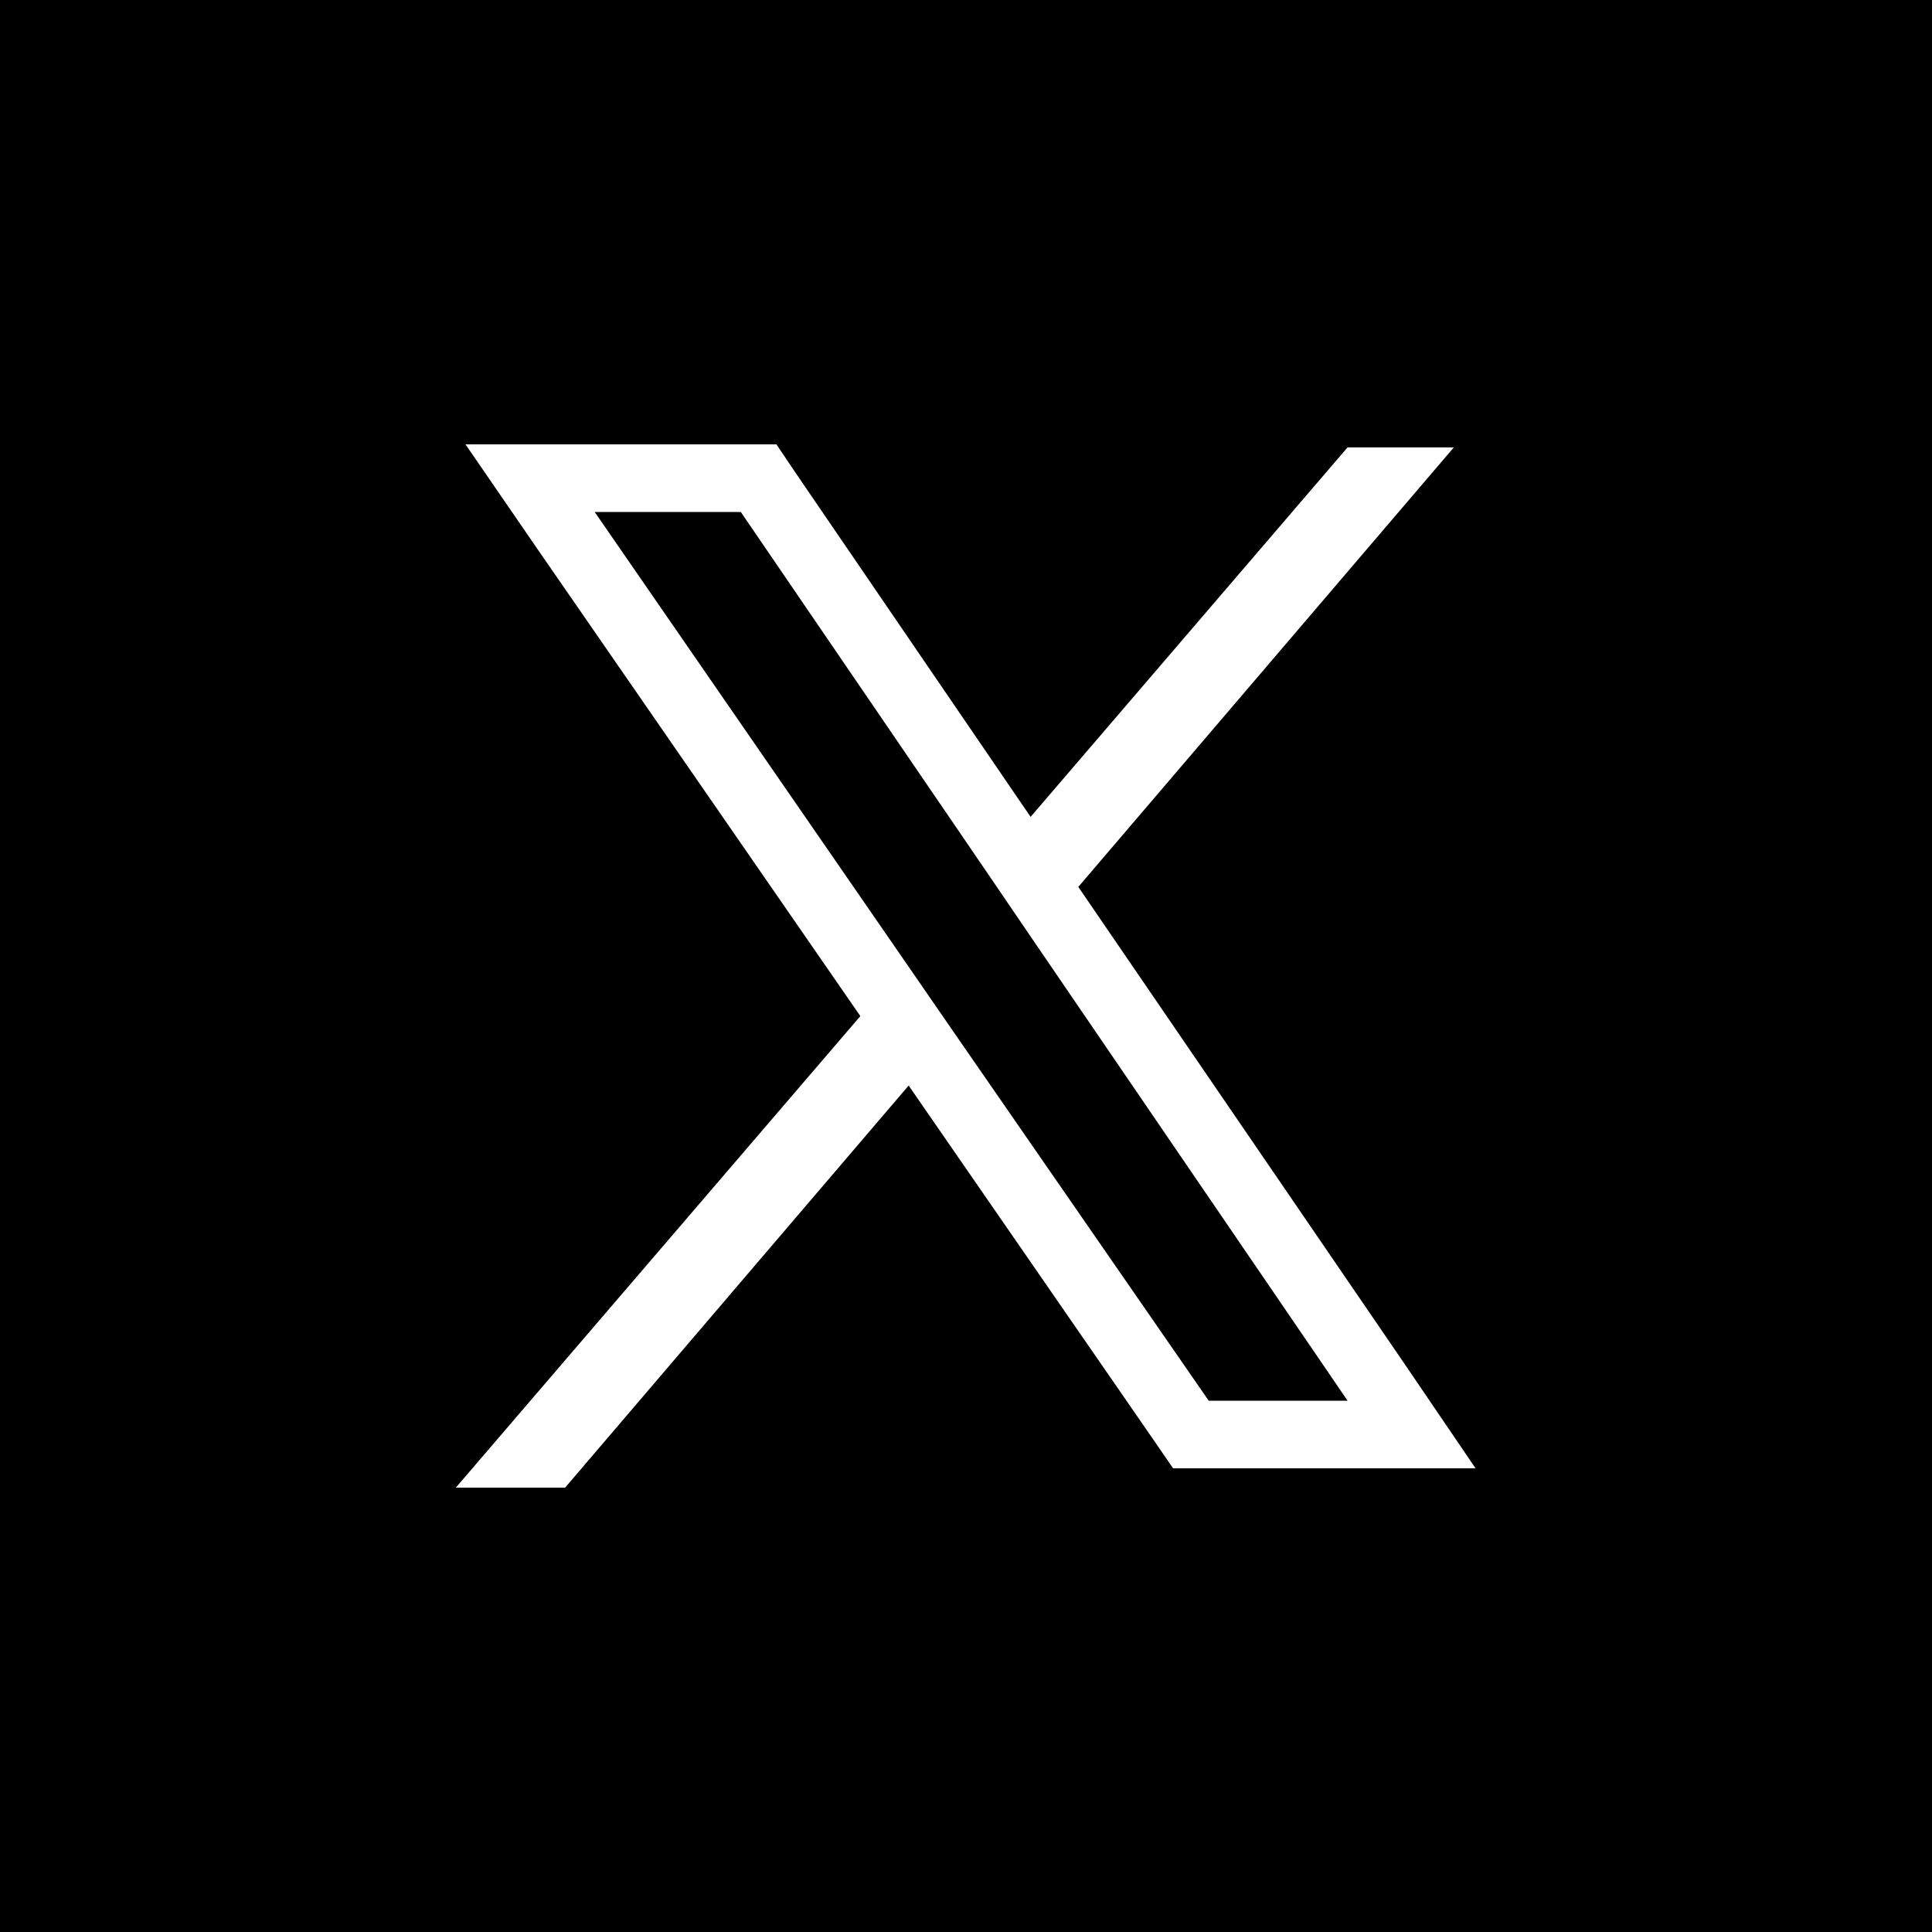 <?xml version="1.0" encoding="utf-8"?>
<!-- Generator: Adobe Illustrator 27.9.0, SVG Export Plug-In . SVG Version: 6.00 Build 0)  -->
<svg version="1.1" id="X_x5F_Twitter" xmlns="http://www.w3.org/2000/svg" xmlns:xlink="http://www.w3.org/1999/xlink" x="0px"
	 y="0px" viewBox="0 0 32 32" style="enable-background:new 0 0 32 32;" xml:space="preserve">
<style type="text/css">
	.st0{fill:#FFFFFF;}
</style>
<rect width="32" height="32"/>
<path class="st0" d="M23.25,22.57l-5.39-7.88l6.22-7.28h-1.76l-5.25,6.12l-3.88-5.68l-0.33-0.49H7.71l1.21,1.76l5.33,7.71l-6.7,7.81
	h1.81l5.69-6.66l4.05,5.86l0.33,0.48h5.01L23.25,22.57z M20.02,23.2l-4.22-6.1l-0.8-1.16L9.85,8.48h2.42l4.05,5.93l0.79,1.16
	l5.21,7.63H20.02z"/>
</svg>
